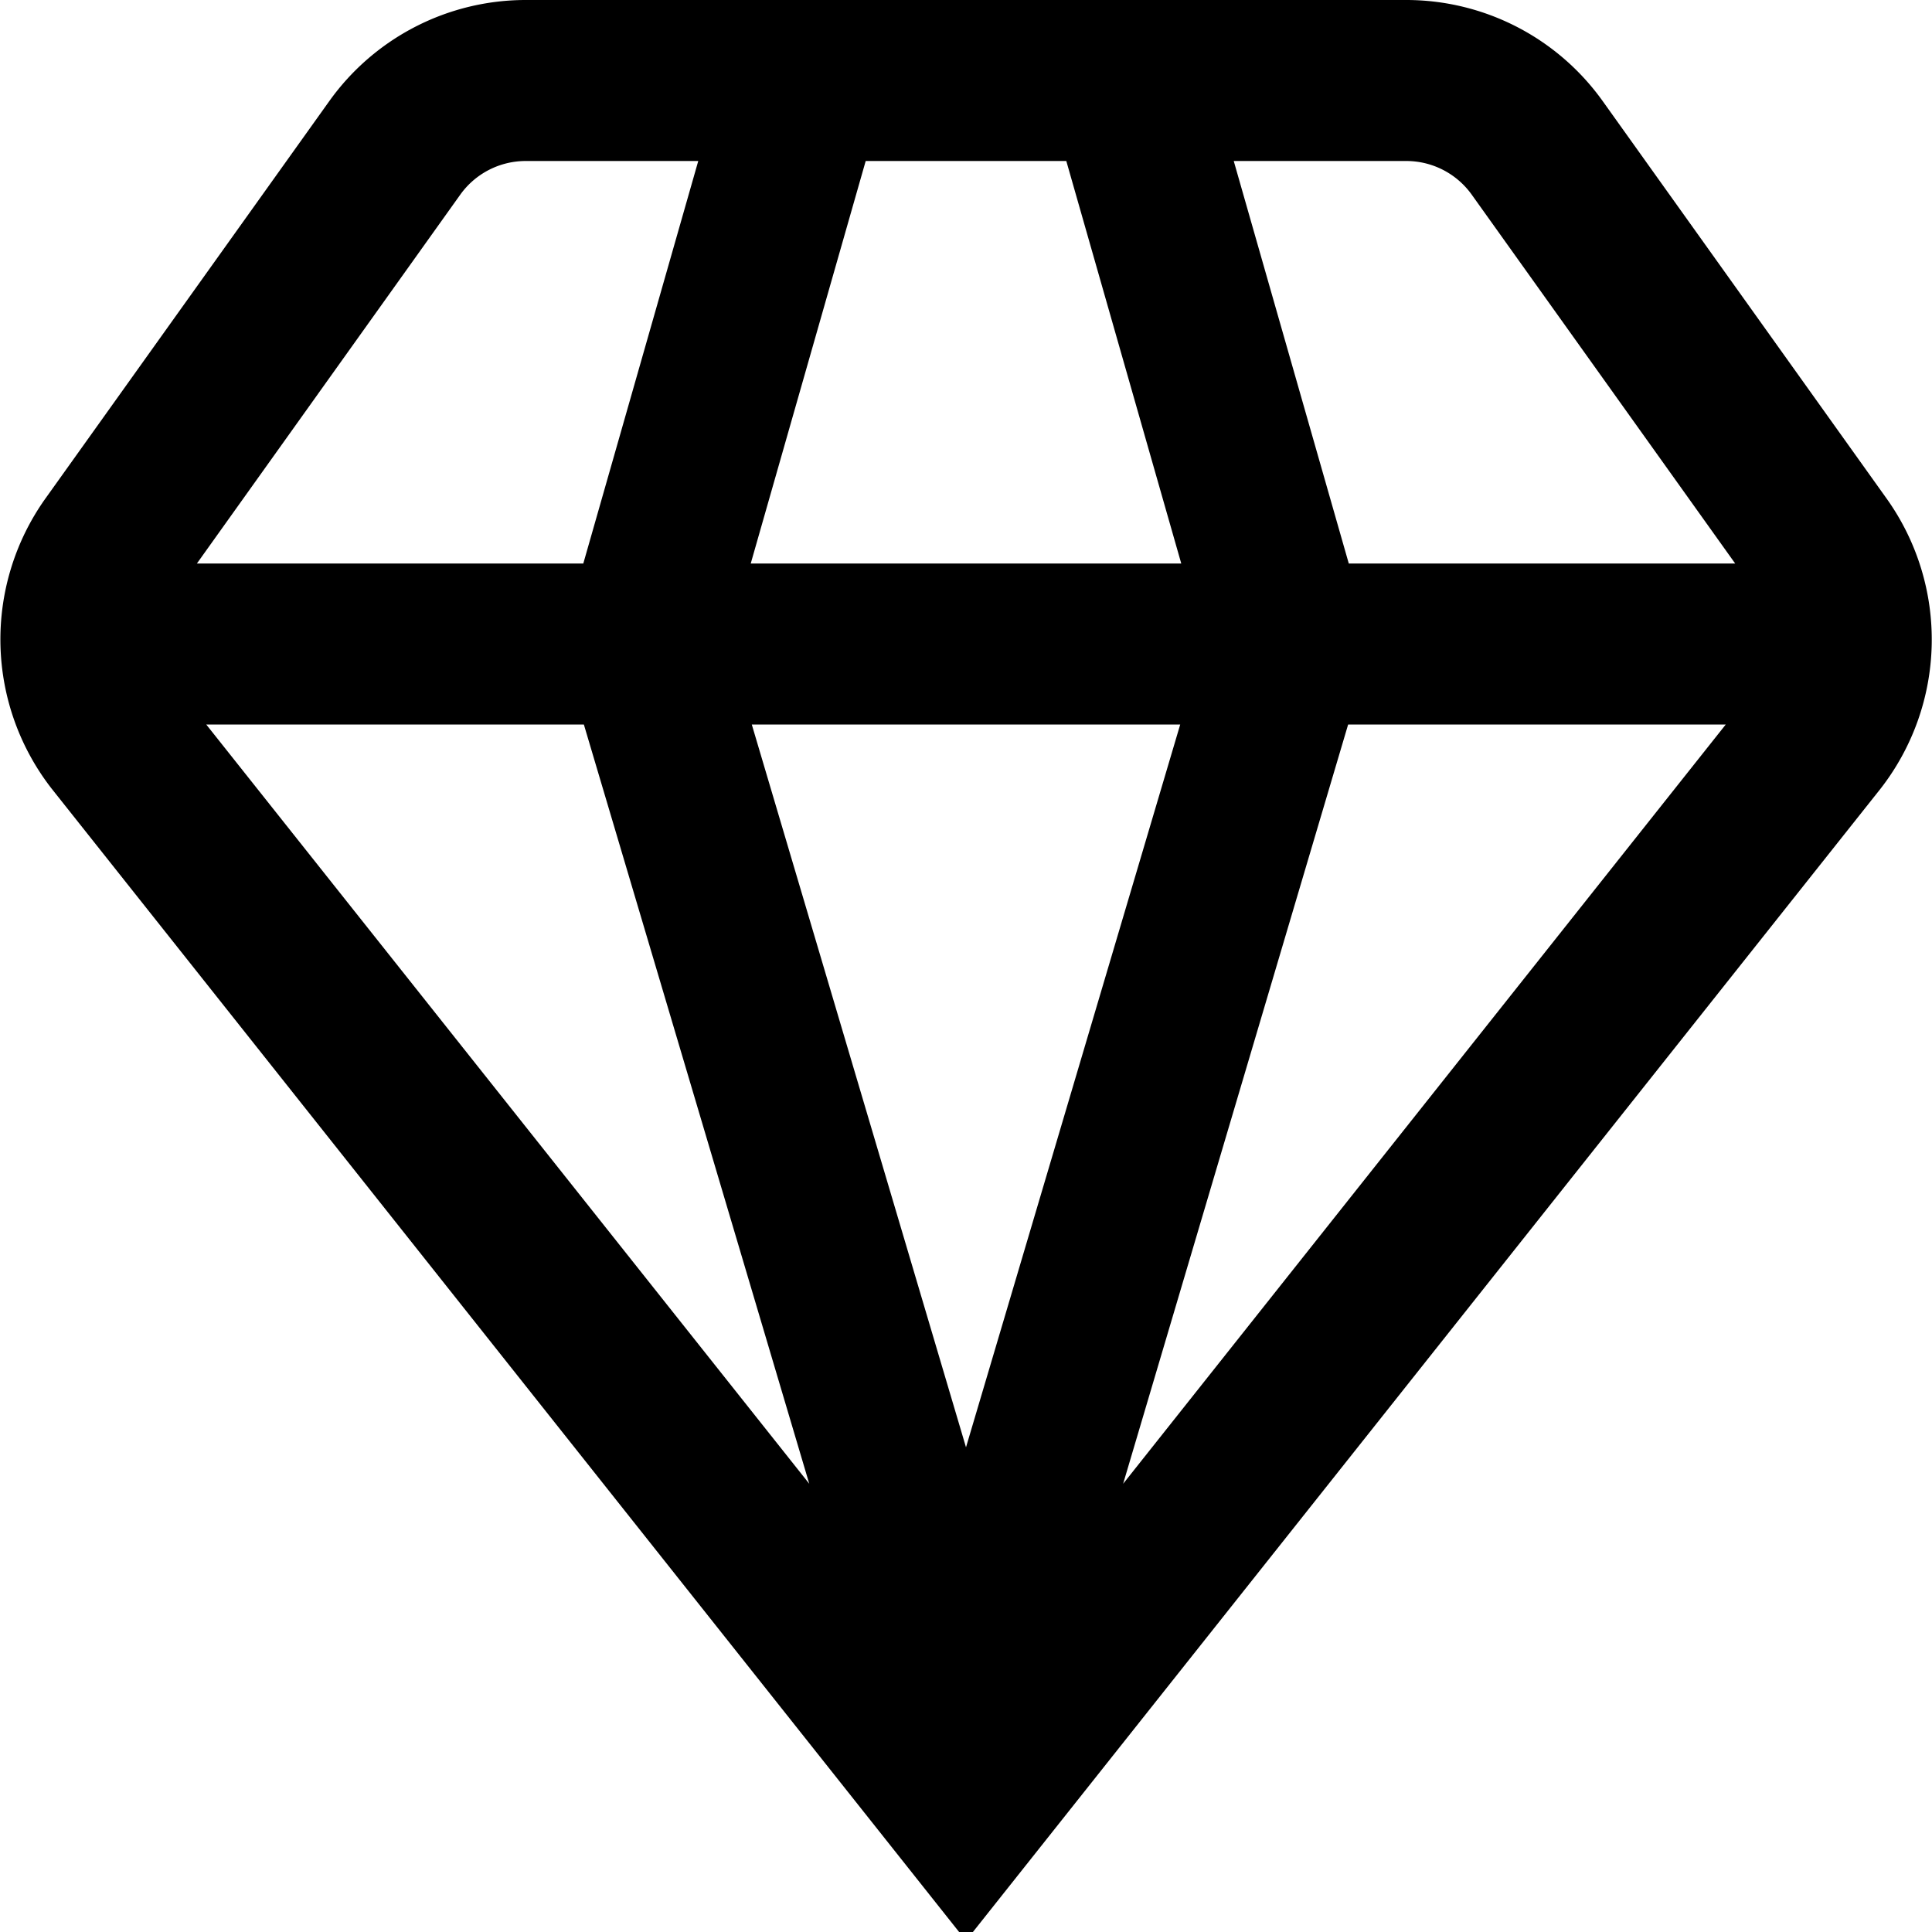 <svg id="Layer_1" data-name="Layer 1" xmlns="http://www.w3.org/2000/svg" viewBox="0 0 24 24"><path d="M23.359,9.8a3.016,3.016,0,0,0,.082-3.6L19.91,1.257A3,3,0,0,0,17.469,0H6.531A3,3,0,0,0,4.09,1.257L.559,6.2A3.018,3.018,0,0,0,.644,9.8L12,24.108ZM7.253,9l2.8,9.432L2.562,9ZM21.438,9l-7.486,9.432L16.747,9ZM14.661,9,12,17.979,9.339,9ZM9.326,7l1.428-5h2.492l1.428,5Zm8.957-4.581L21.555,7h-4.8L15.326,2h2.143A1,1,0,0,1,18.283,2.419Zm-12.566,0A1,1,0,0,1,6.531,2H8.674L7.246,7h-4.8Z"/></svg>